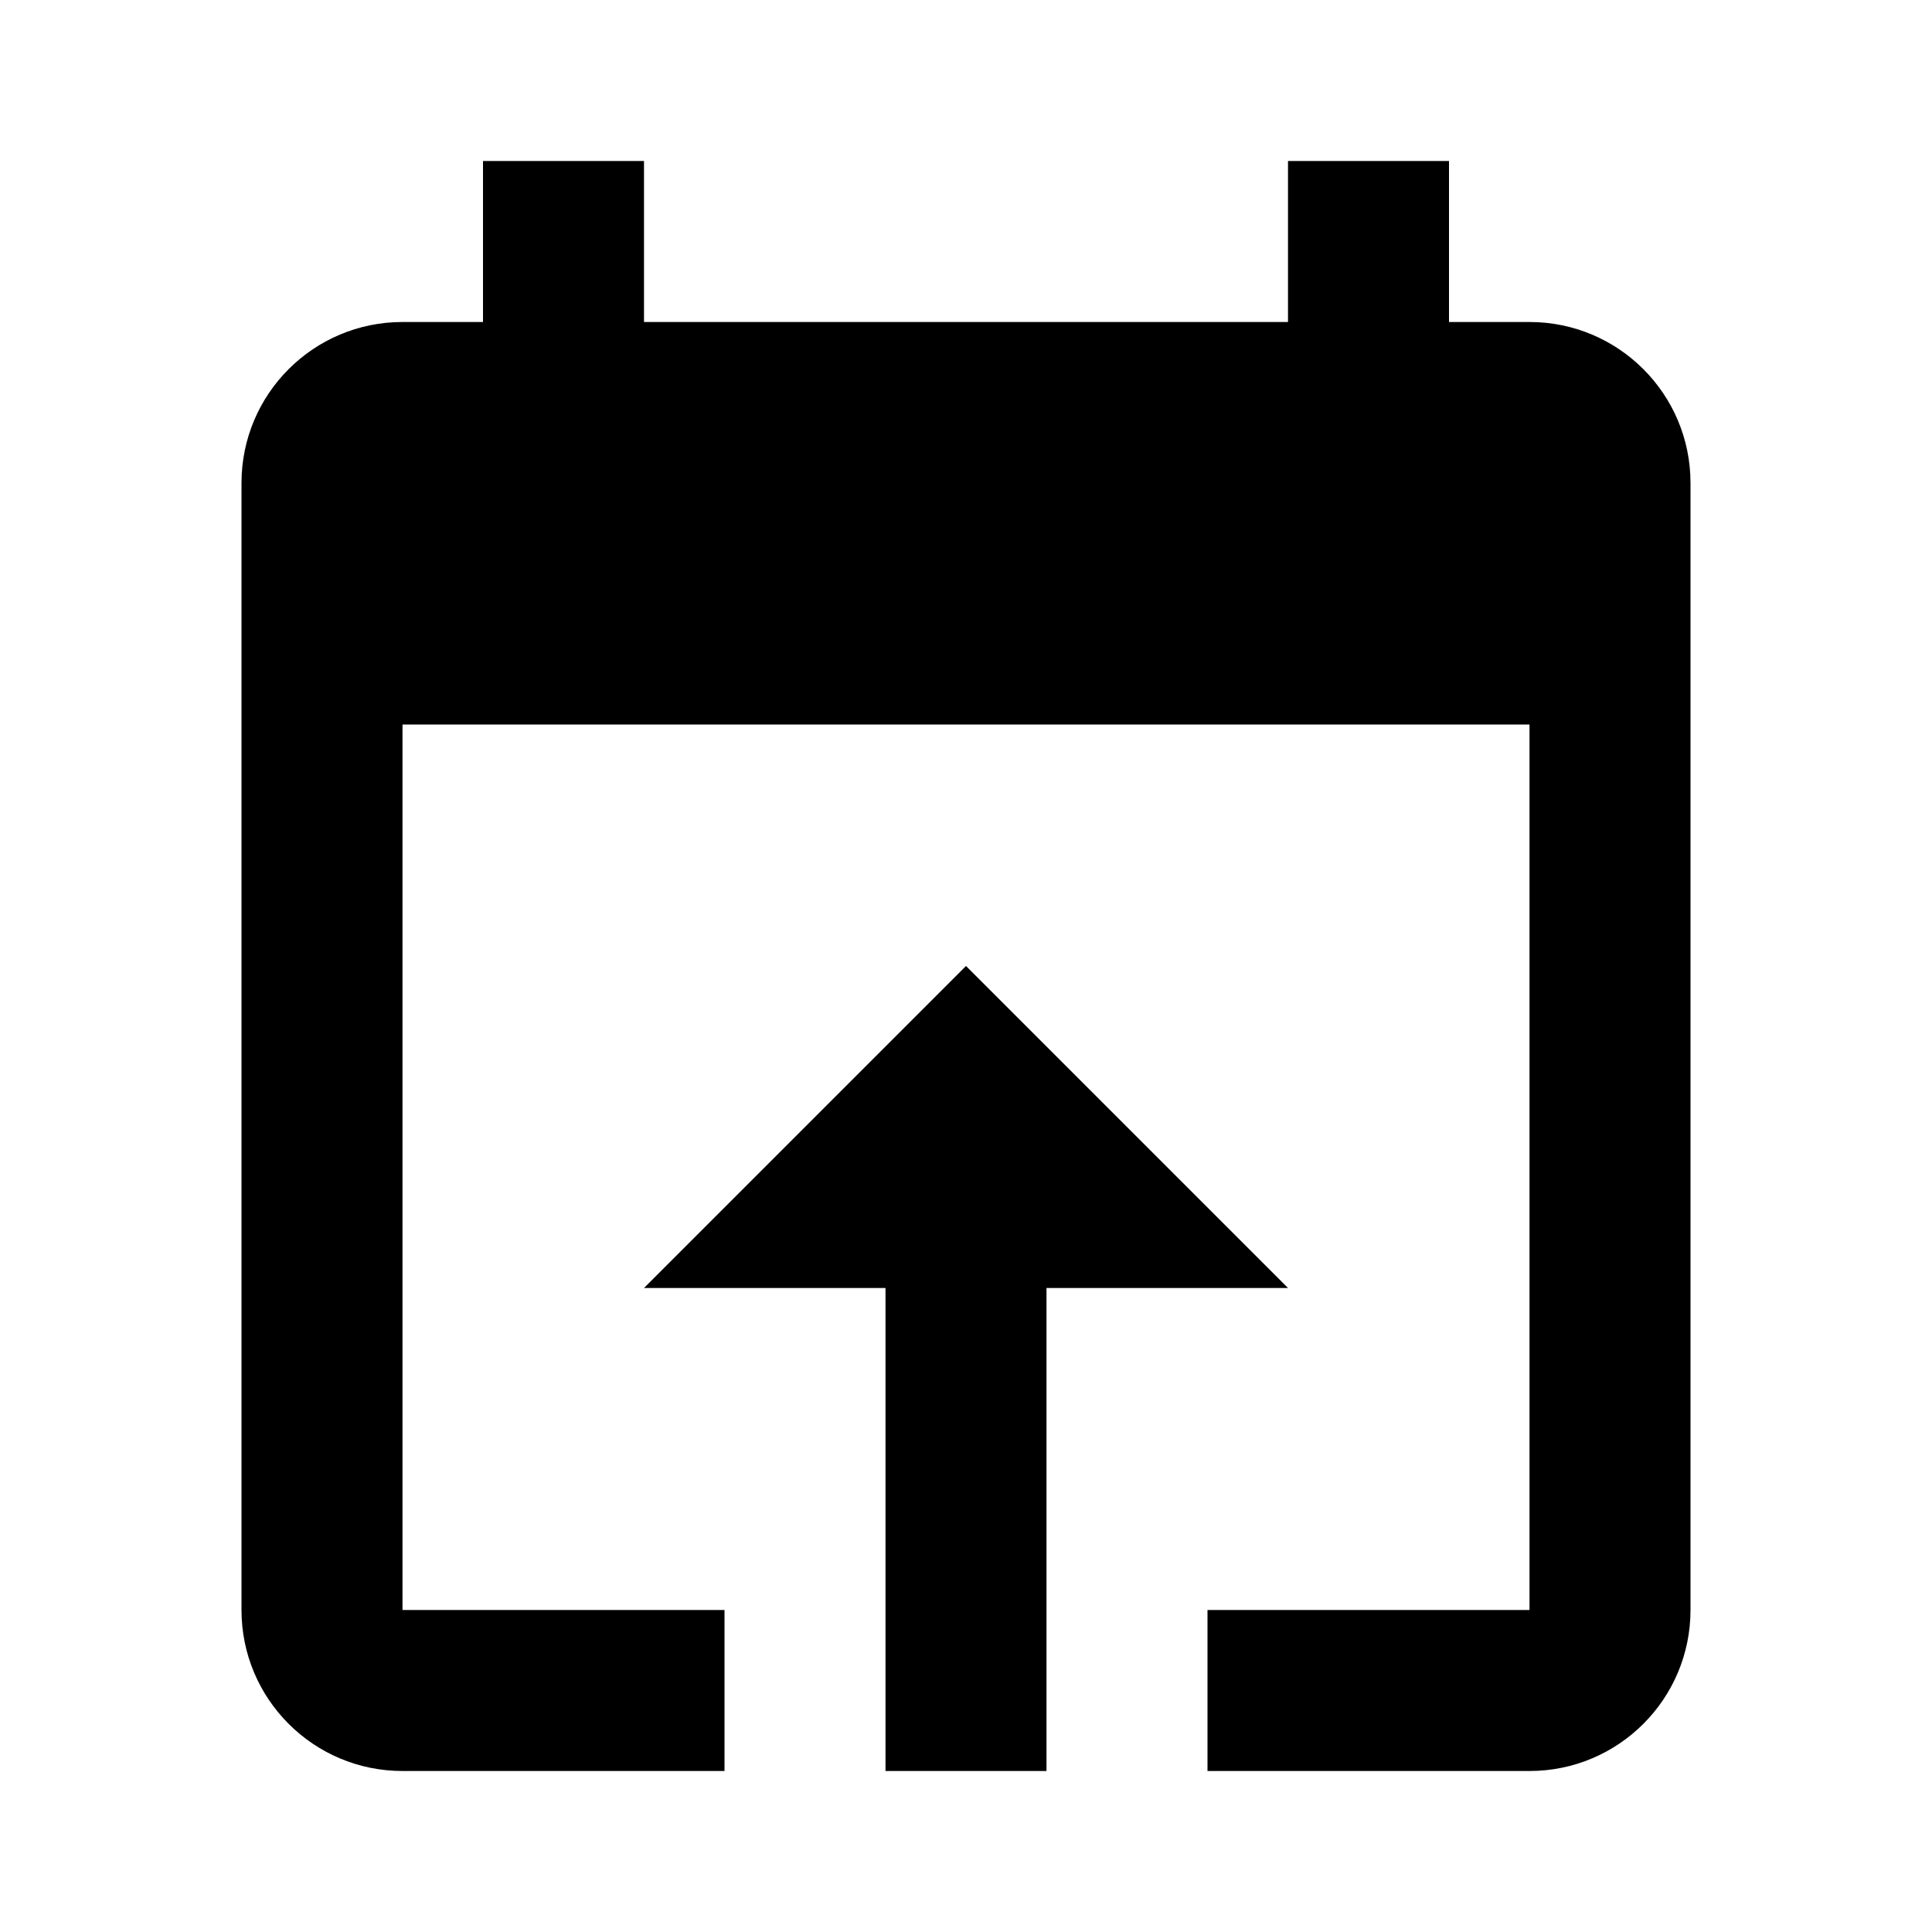 <svg xmlns="http://www.w3.org/2000/svg" xmlns:xlink="http://www.w3.org/1999/xlink" version="1.1" baseProfile="full" width="24" height="24" viewBox="0 0 24.00 24.00" enable-background="new 0 0 24.00 24.00" xml:space="preserve"><path fill="#000000" fill-opacity="1" stroke-width="1.333" stroke-linejoin="miter" d="M 12,12L 8,16L 11,16L 11,22L 13,22L 13,16L 16,16M 19,4L 18,4L 18,2L 16,2L 16,4L 8,4L 8,2L 6,2L 6,4L 5,4C 3.895,4 3,4.895 3,6L 3,20C 3,21.105 3.895,22 5,22L 9,22L 9,20L 5,20L 5,9L 19,9L 19,20L 15,20L 15,22L 19,22C 20.105,22 21,21.105 21,20L 21,6C 21,4.895 20.105,4 19,4 Z "/></svg>